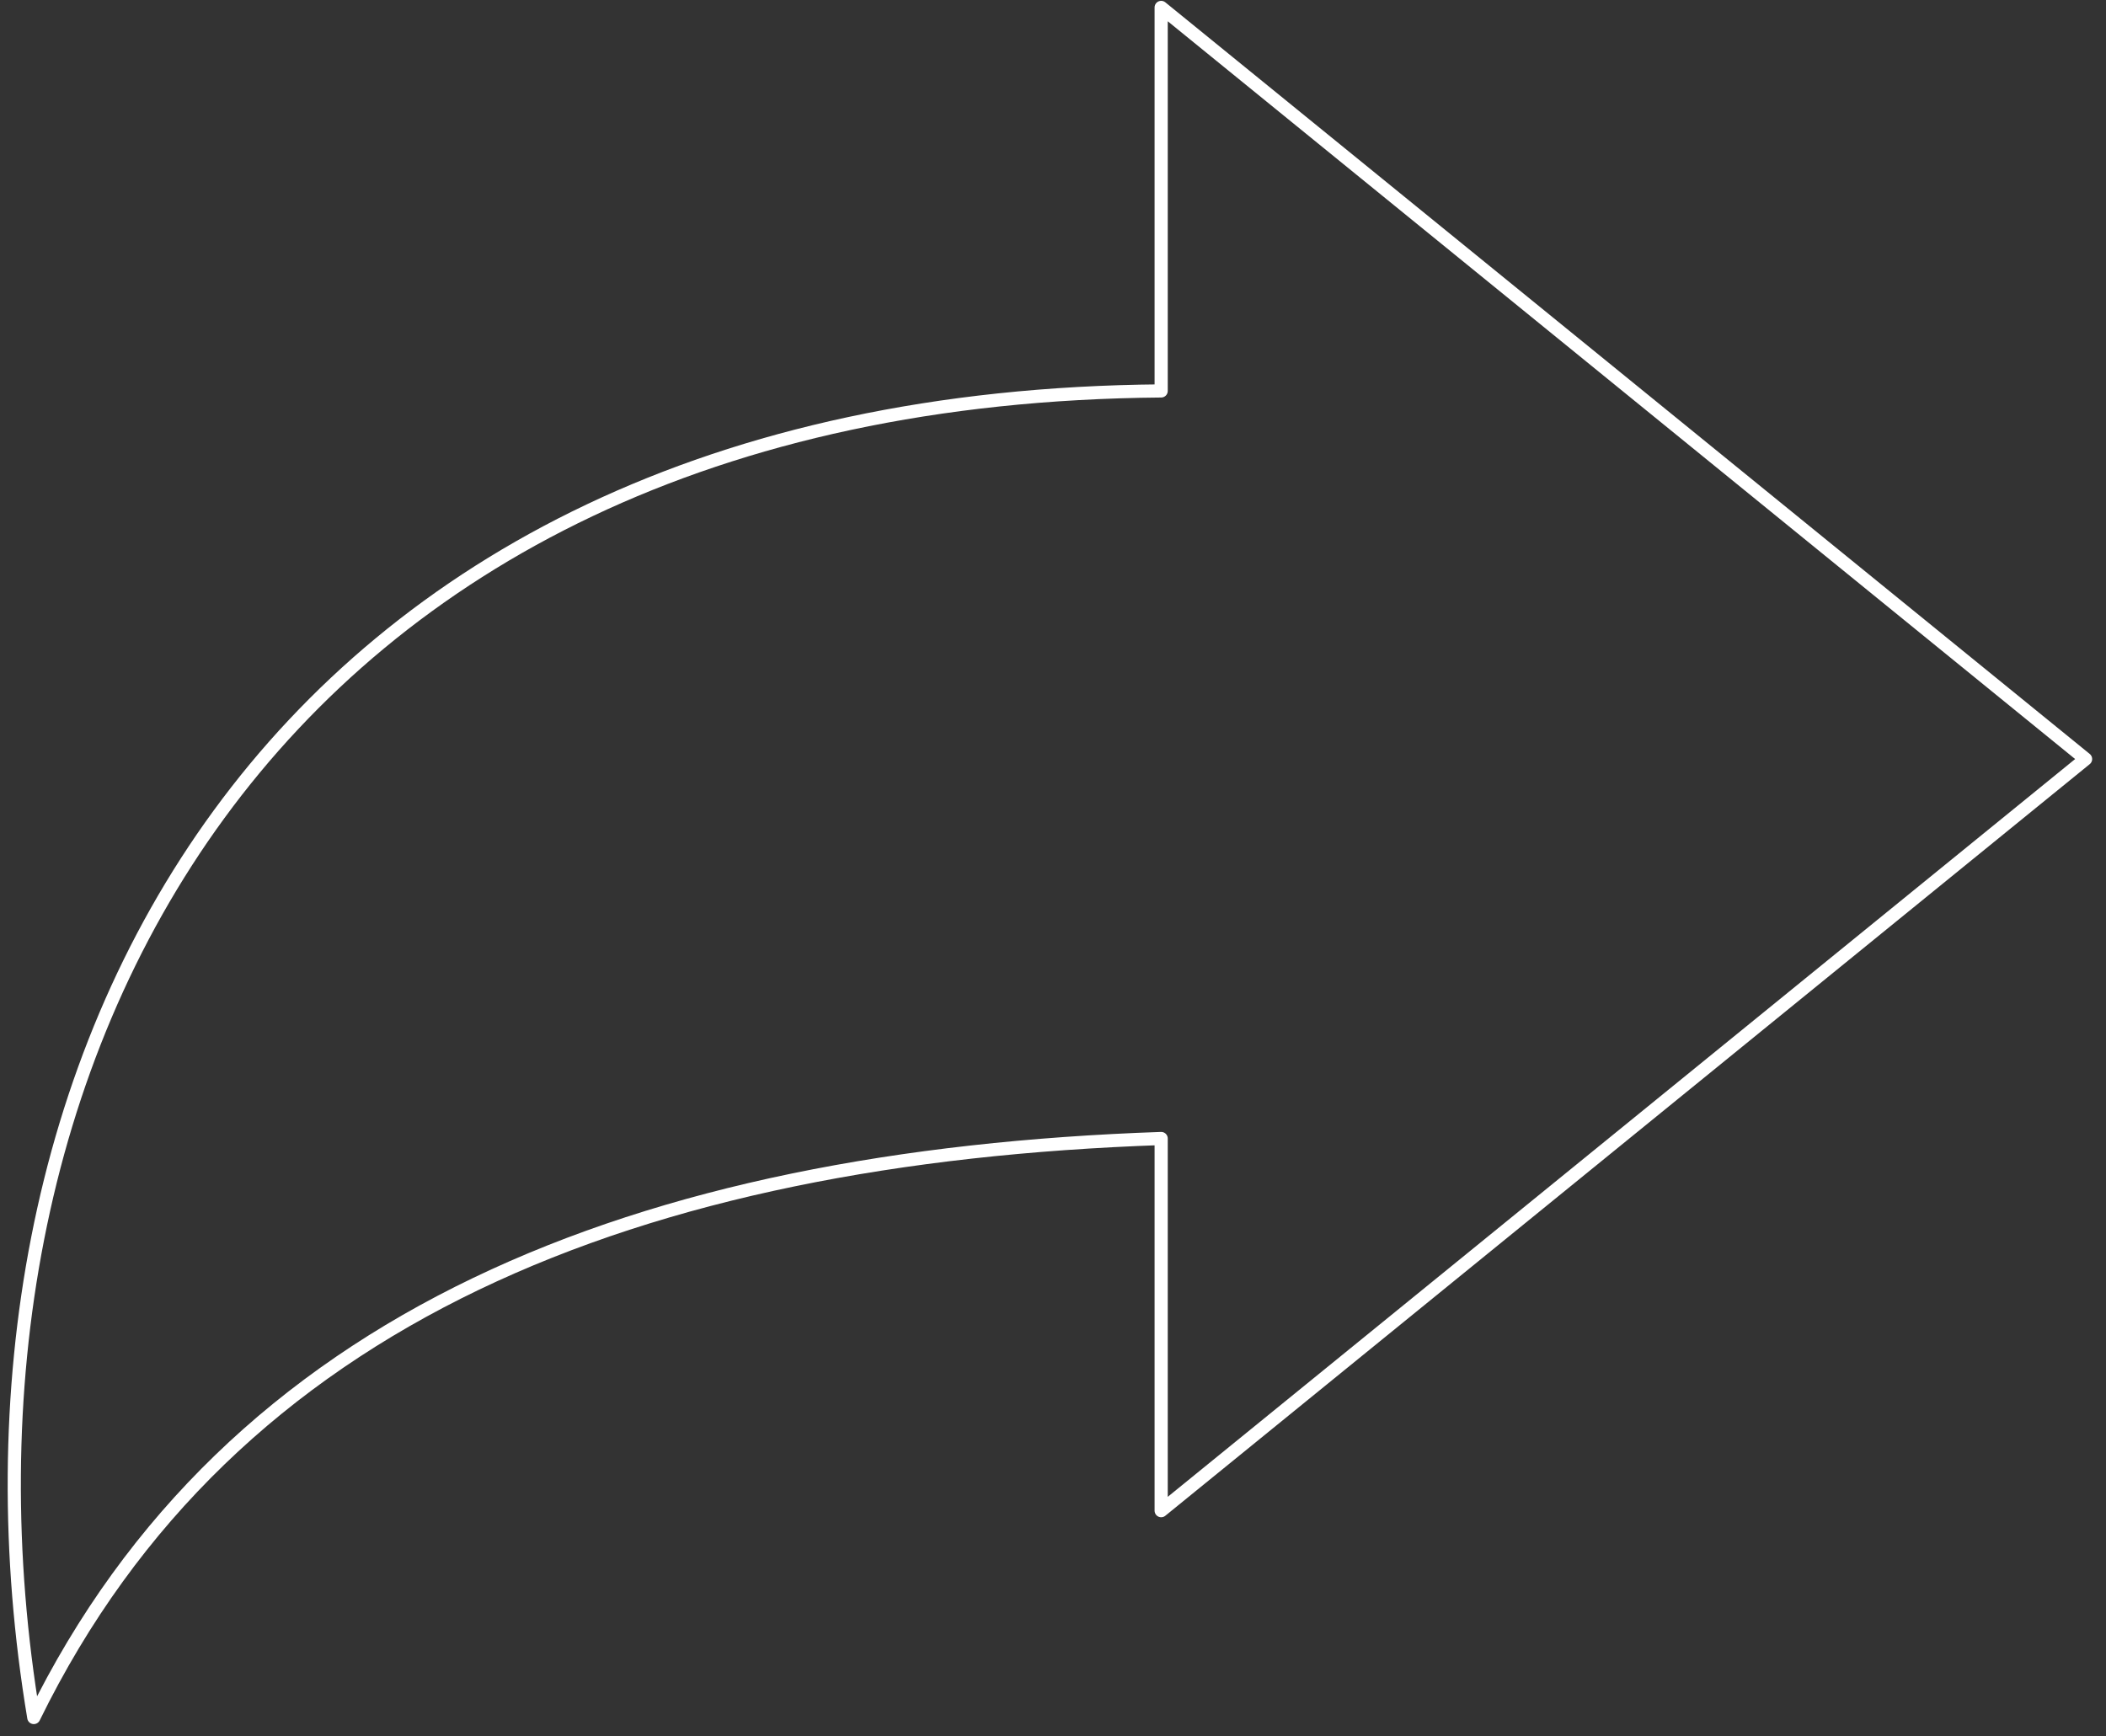 <?xml version="1.0" encoding="UTF-8" standalone="no"?><!DOCTYPE svg PUBLIC "-//W3C//DTD SVG 1.1//EN" "http://www.w3.org/Graphics/SVG/1.1/DTD/svg11.dtd"><svg width="100%" height="100%" viewBox="0 0 667 550" version="1.1" xmlns="http://www.w3.org/2000/svg" xmlns:xlink="http://www.w3.org/1999/xlink" xml:space="preserve" xmlns:serif="http://www.serif.com/" style="fill-rule:evenodd;clip-rule:evenodd;stroke-linejoin:round;stroke-miterlimit:2;"><rect x="0" y="0" width="667" height="550" fill="#333333" stroke="none"/><path d="M660.53,240.424l-292.772,-238.072l-0,121.473c-285.367,2.327 -391.223,215.12 -357.054,420.193c62.393,-127.477 192.082,-177.682 357.054,-183.401l-0,117.881l292.772,-238.074Z" style="fill:none;fill-rule:nonzero;stroke:#fff;stroke-width:4.17px;"/></svg>